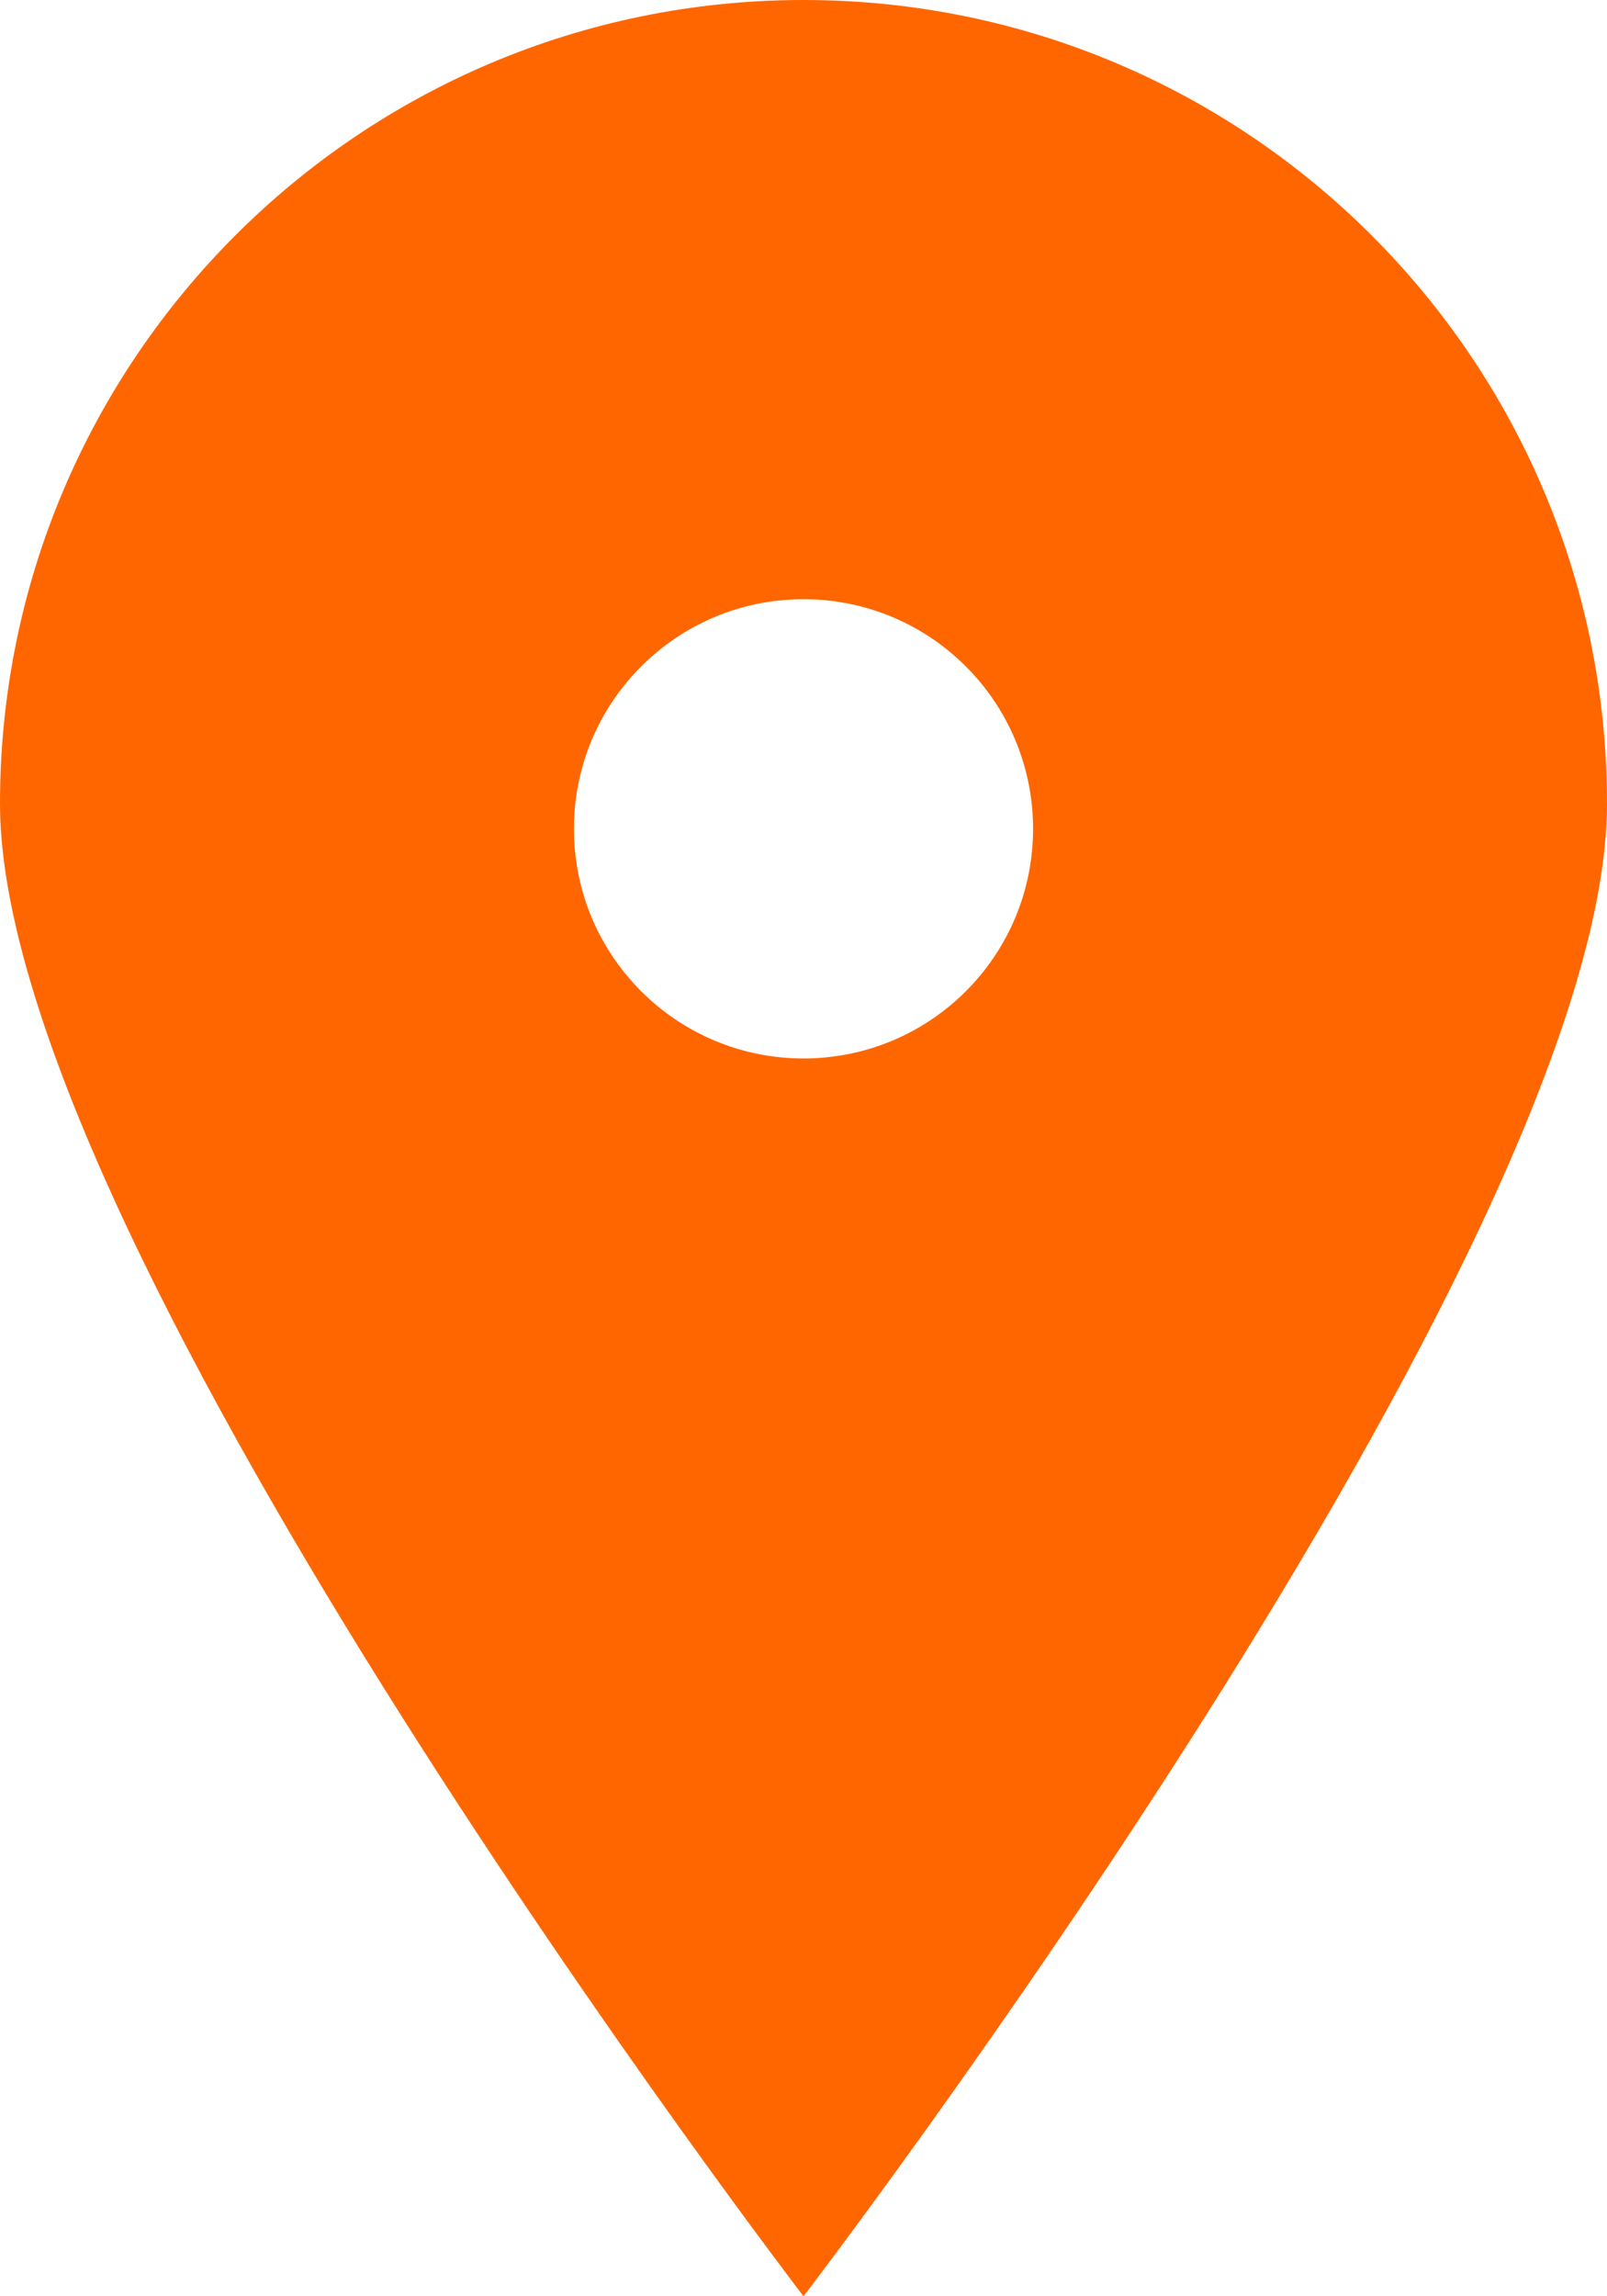 <?xml version="1.0" encoding="UTF-8" standalone="no"?>
<!-- Uploaded to: SVG Repo, www.svgrepo.com, Generator: SVG Repo Mixer Tools -->

<svg
   width="28"
   height="40"
   viewBox="-3 0 0.7 1"
   version="1.1"
   id="svg12"
   sodipodi:docname="pin-fill-orange.svg"
   inkscape:version="1.2.2 (b0a8486541, 2022-12-01)"
   xmlns:inkscape="http://www.inkscape.org/namespaces/inkscape"
   xmlns:sodipodi="http://sodipodi.sourceforge.net/DTD/sodipodi-0.dtd"
   xmlns="http://www.w3.org/2000/svg"
   xmlns:svg="http://www.w3.org/2000/svg"
   xmlns:rdf="http://www.w3.org/1999/02/22-rdf-syntax-ns#"
   xmlns:cc="http://creativecommons.org/ns#"
   xmlns:dc="http://purl.org/dc/elements/1.1/">
  <sodipodi:namedview
     id="namedview14"
     pagecolor="#ffffff"
     bordercolor="#000000"
     borderopacity="0.25"
     inkscape:showpageshadow="2"
     inkscape:pageopacity="0.0"
     inkscape:pagecheckerboard="0"
     inkscape:deskcolor="#d1d1d1"
     showgrid="false"
     inkscape:zoom="7.43"
     inkscape:cx="26.110363"
     inkscape:cy="25.572005"
     inkscape:window-width="1920"
     inkscape:window-height="1007"
     inkscape:window-x="0"
     inkscape:window-y="0"
     inkscape:window-maximized="1"
     inkscape:current-layer="svg12" />
  <title
     id="title2">pin_fill_sharp_circle [#634]</title>
  <desc
     id="desc4">Created with Sketch.</desc>
  <defs
     id="defs6" />
  <g
     id="Page-1"
     stroke="none"
     stroke-width="1"
     fill="none"
     fill-rule="evenodd"
     transform="matrix(0.05,0,0,0.05,-3,0)"
     style="fill:#ff6600">
    <g
       id="Dribbble-Light-Preview"
       transform="translate(-223,-5399)"
       fill="#000000"
       style="fill:#ff6600">
      <g
         id="icons"
         transform="translate(56,160)"
         style="fill:#ff6600">
        <path
           d="m 174,5248.219 c -1.105,0 -2,-0.895 -2,-2 0,-1.105 0.895,-2 2,-2 1.105,0 2,0.895 2,2 0,1.105 -0.895,2 -2,2 m 0,-9.219 c -3.866,0 -7,3.134 -7,7 0,3.866 7,13 7,13 0,0 7,-9.134 7,-13 0,-3.866 -3.134,-7 -7,-7"
           id="pin_fill_sharp_circle-[#634]"
           style="fill:#ff6600" />
      </g>
    </g>
  </g>
</svg>
